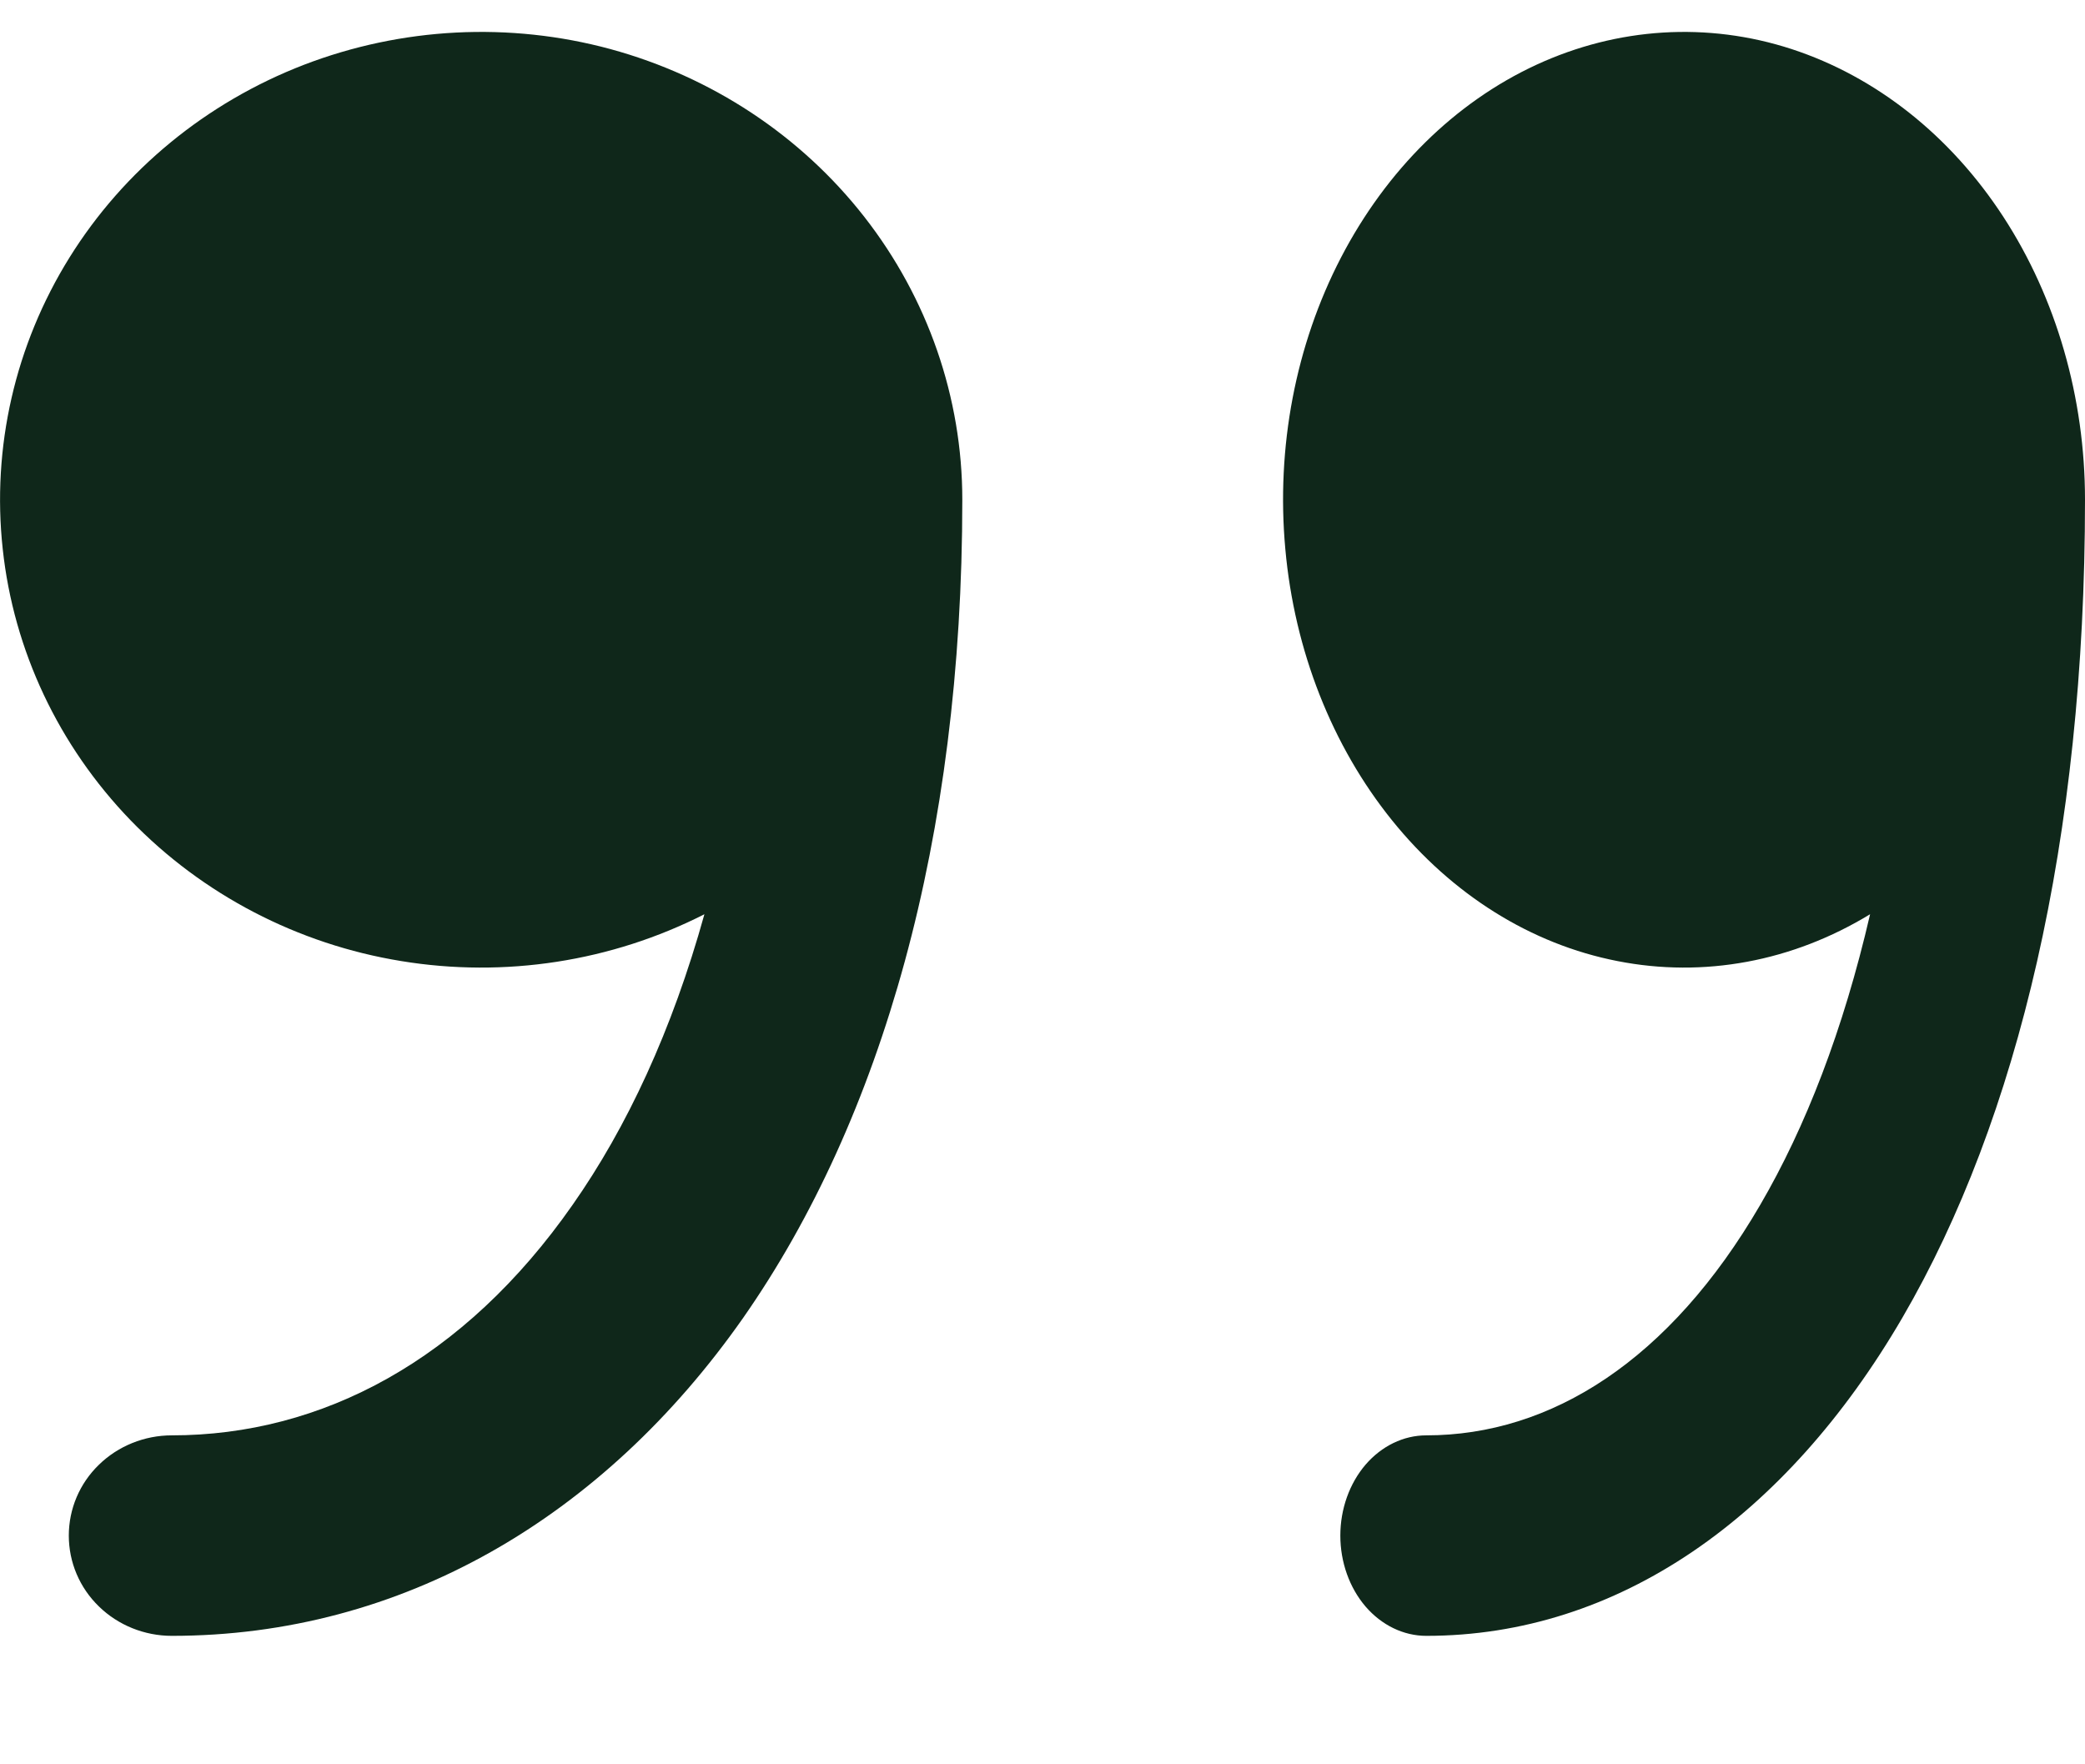 <svg width="13" height="11" viewBox="0 0 13 11" fill="none" xmlns="http://www.w3.org/2000/svg">
<path d="M13 3.116C13 2.479 12.821 1.859 12.491 1.352C12.161 0.845 11.697 0.478 11.171 0.306C10.646 0.135 10.086 0.17 9.579 0.404C9.071 0.639 8.644 1.061 8.361 1.606C8.078 2.151 7.956 2.789 8.014 3.423C8.071 4.056 8.305 4.65 8.679 5.114C9.053 5.578 9.546 5.887 10.085 5.992C10.623 6.098 11.176 5.995 11.66 5.7C11.493 6.423 11.257 7.029 10.975 7.512C10.411 8.481 9.671 8.949 8.893 8.949C8.751 8.949 8.615 9.015 8.514 9.132C8.414 9.249 8.357 9.408 8.357 9.574C8.357 9.74 8.414 9.899 8.514 10.016C8.615 10.133 8.751 10.199 8.893 10.199C10.086 10.199 11.134 9.463 11.861 8.216C12.583 6.977 13 5.23 13 3.116Z" fill="#0f271a"/>
<path d="M6 3.116C6 2.479 5.785 1.859 5.389 1.352C4.993 0.845 4.437 0.478 3.806 0.306C3.175 0.135 2.504 0.17 1.895 0.404C1.286 0.639 0.772 1.061 0.433 1.606C0.094 2.151 -0.052 2.789 0.017 3.423C0.085 4.056 0.366 4.65 0.814 5.114C1.263 5.578 1.856 5.887 2.502 5.992C3.148 6.098 3.812 5.995 4.392 5.7C4.191 6.423 3.909 7.029 3.57 7.512C2.893 8.481 2.006 8.949 1.071 8.949C0.901 8.949 0.737 9.015 0.617 9.132C0.496 9.249 0.429 9.408 0.429 9.574C0.429 9.74 0.496 9.899 0.617 10.016C0.737 10.133 0.901 10.199 1.071 10.199C2.504 10.199 3.76 9.463 4.634 8.216C5.499 6.977 6 5.23 6 3.116Z" fill="#0f271a"/>
</svg>
